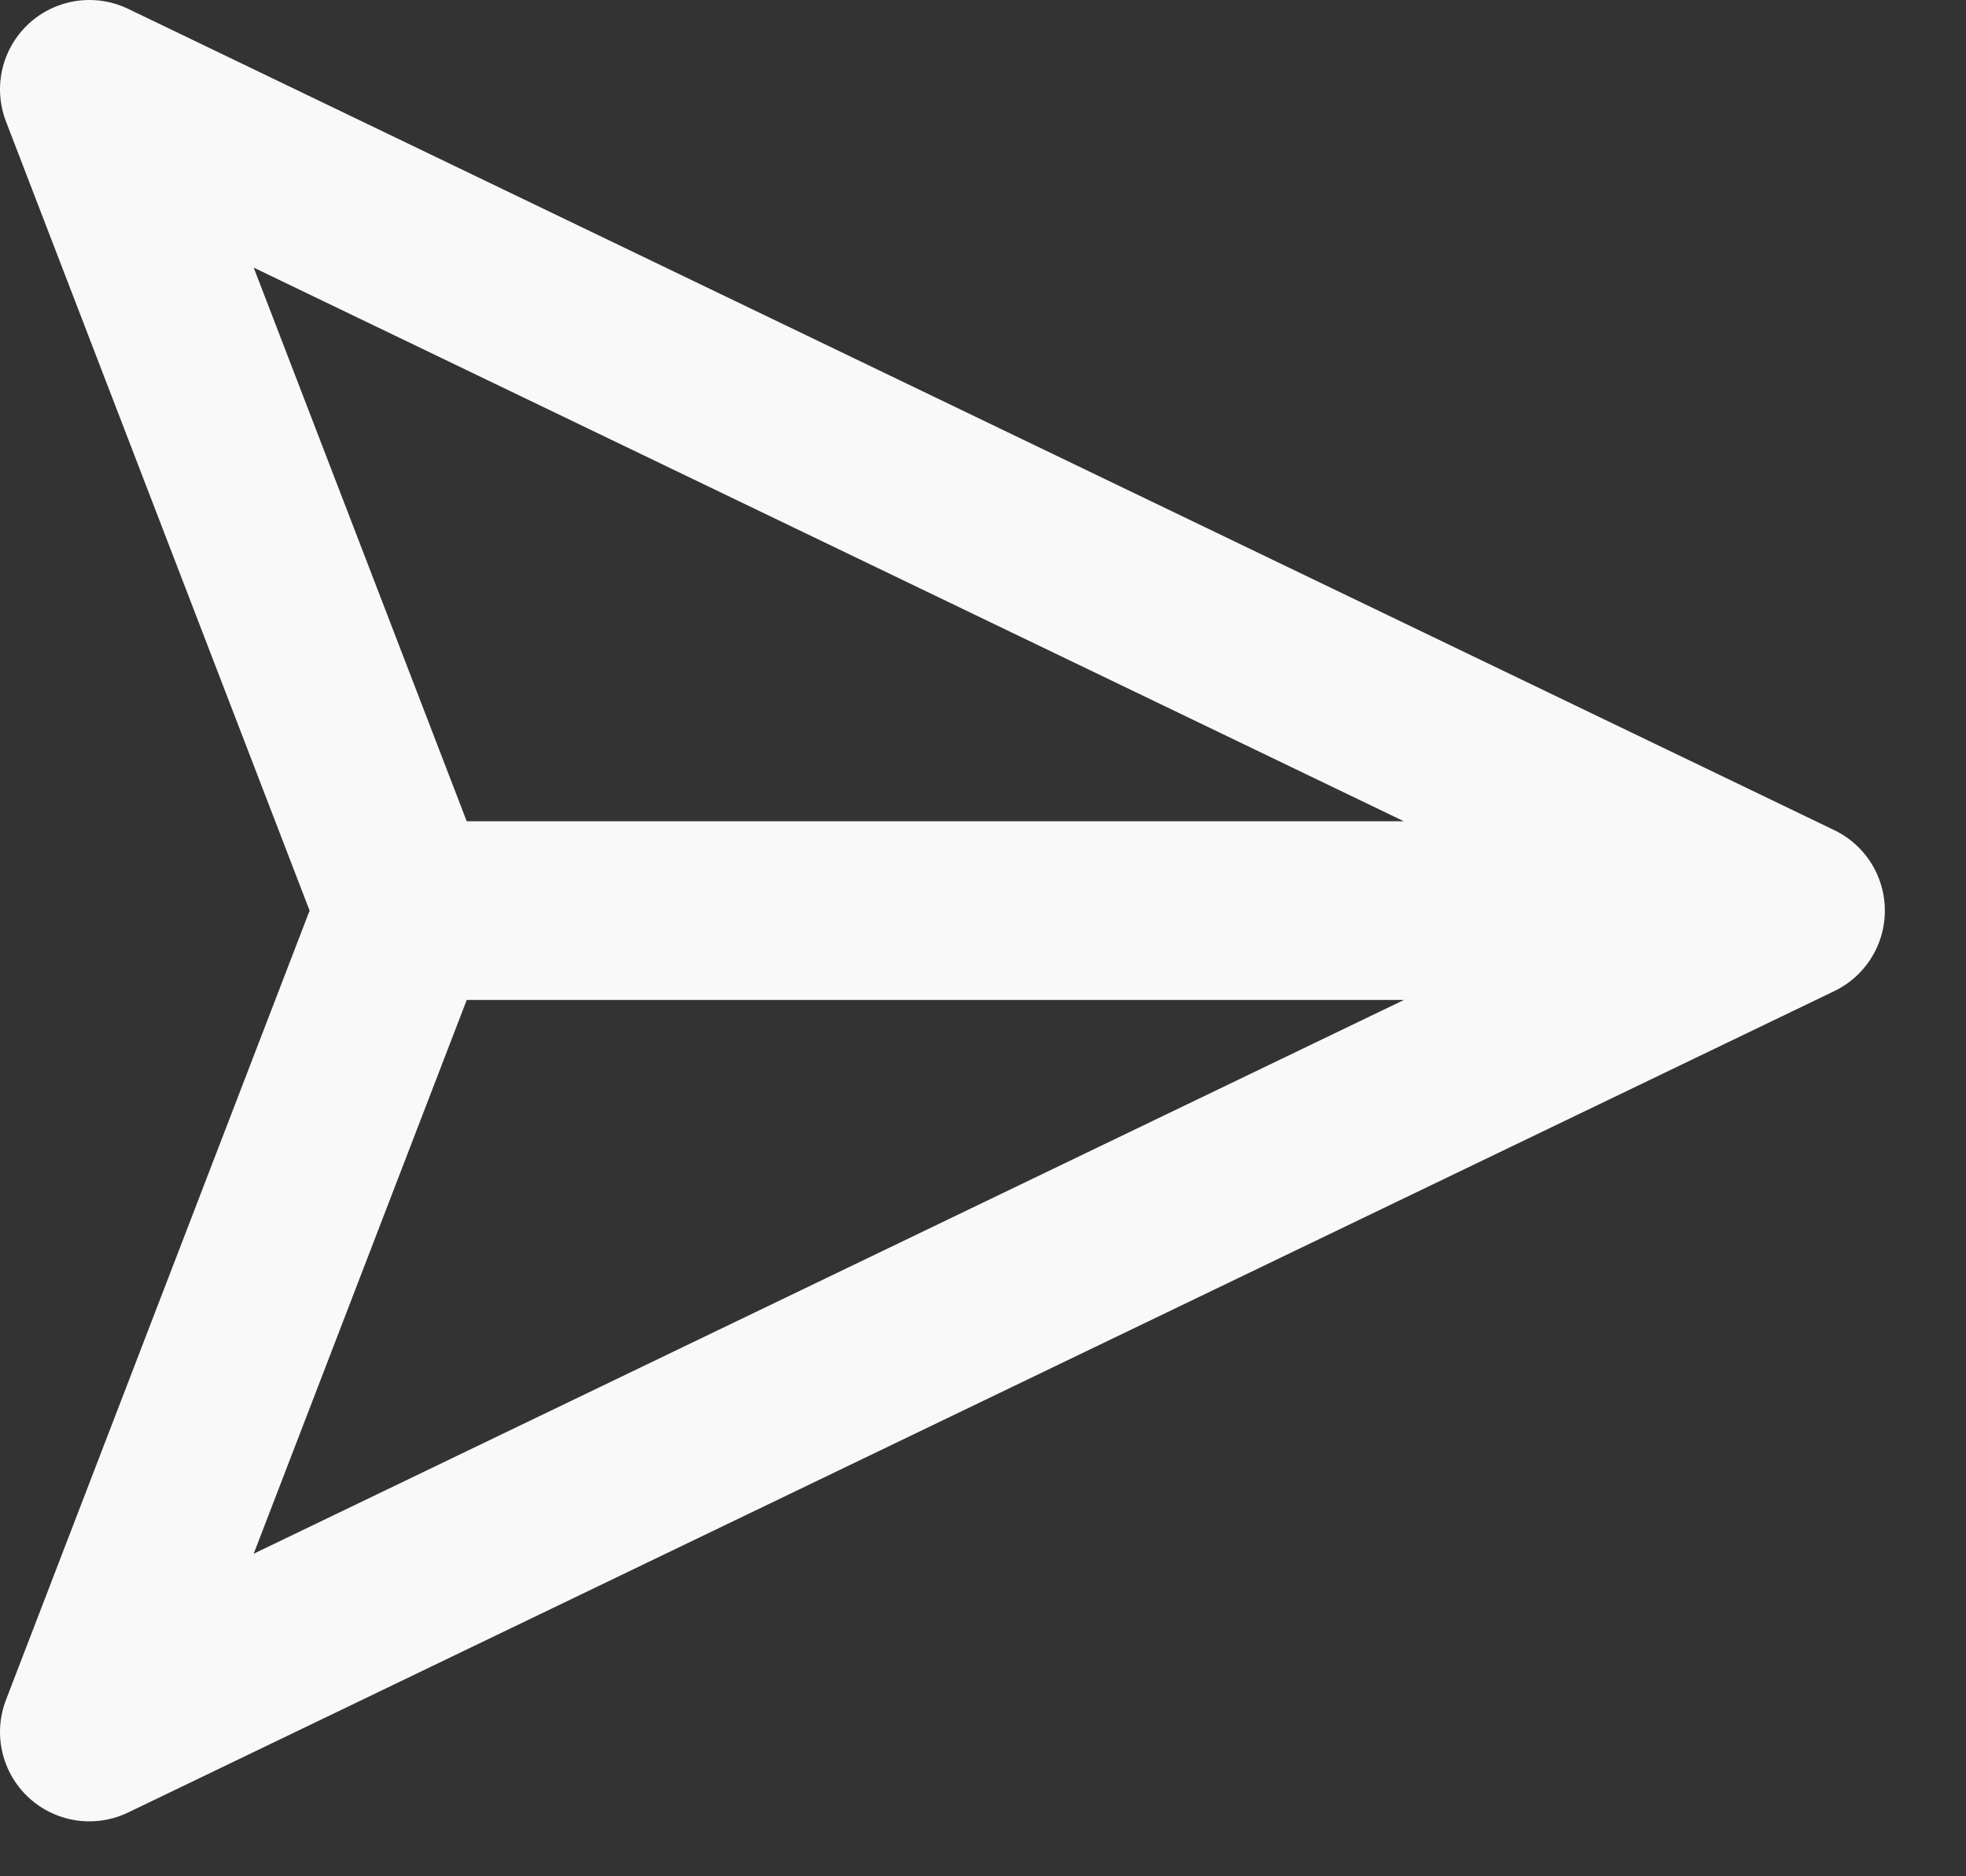 <svg width="22" height="21" viewBox="0 0 22 21" fill="none" xmlns="http://www.w3.org/2000/svg">
<rect x="0" y="0" width="22" height="21" fill="#333333" stroke="none"/>
<path d="M20.092 10.192H4.536M20.092 10.192L1 19.385L4.536 10.192M20.092 10.192L1 1L4.536 10.192" stroke="#F9F9F9" stroke-width="2" stroke-linecap="round" stroke-linejoin="round"/>
</svg>
